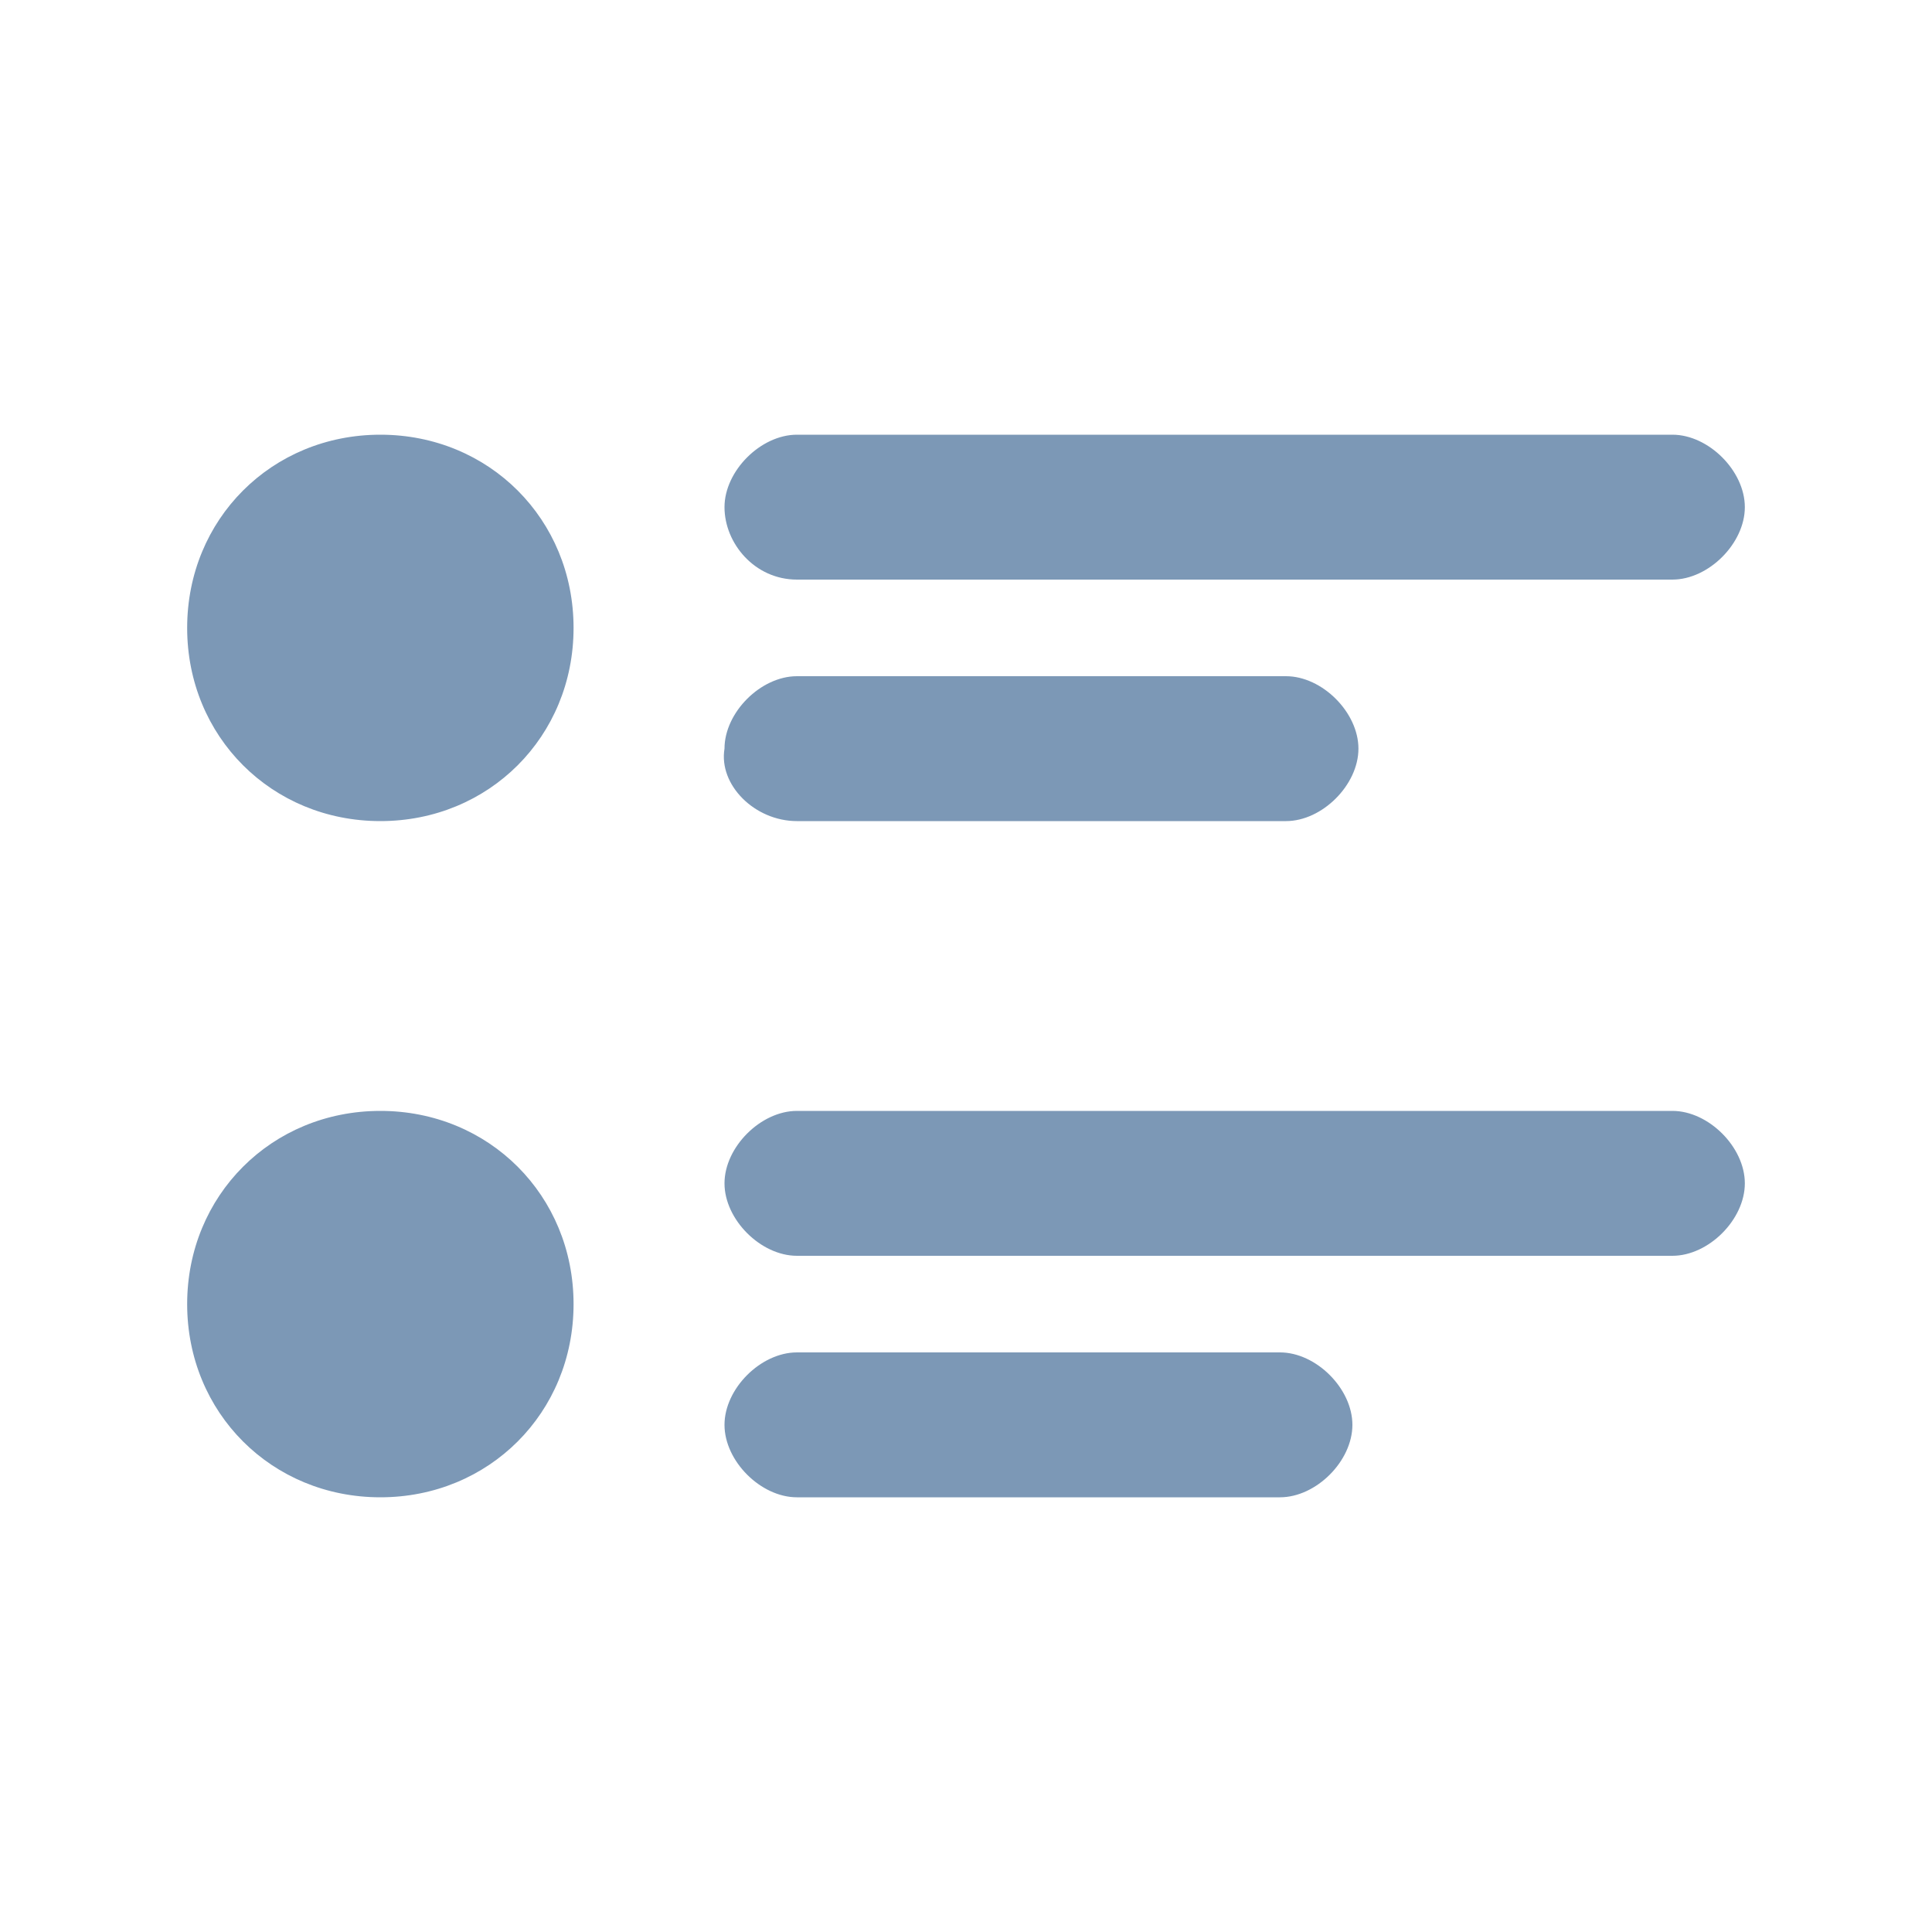 <svg version="1.1" id="Layer_1" xmlns="http://www.w3.org/2000/svg" xmlns:xlink="http://www.w3.org/1999/xlink" x="0px" y="0px" viewBox="0 0 32 32" style="enable-background:new 0 0 32 32;" xml:space="preserve"><path class="st0" d="M27.7,7.2H13.2c-0.6,0-1.2,0.6-1.2,1.2s0.5,1.2,1.2,1.2h14.5c0.6,0,1.2-0.6,1.2-1.2S28.3,7.2,27.7,7.2zM13.2,13.6h8.1c0.6,0,1.2-0.6,1.2-1.2c0-0.6-0.6-1.2-1.2-1.2h-8.1c-0.6,0-1.2,0.6-1.2,1.2C11.9,13,12.5,13.6,13.2,13.6z M21.2,24.8c0.6,0,1.2-0.6,1.2-1.2s-0.6-1.2-1.2-1.2h-8c-0.6,0-1.2,0.6-1.2,1.2s0.6,1.2,1.2,1.2H21.2z M27.7,18.4H13.2c-0.6,0-1.2,0.6-1.2,1.2s0.6,1.2,1.2,1.2h14.5c0.6,0,1.2-0.6,1.2-1.2S28.3,18.4,27.7,18.4z M9.5,10.4c0,1.8-1.4,3.2-3.2,3.2s-3.2-1.4-3.2-3.2s1.4-3.2,3.2-3.2S9.5,8.6,9.5,10.4z M9.5,21.6c0,1.8-1.4,3.2-3.2,3.2s-3.2-1.4-3.2-3.2s1.4-3.2,3.2-3.2S9.5,19.8,9.5,21.6z" fill="#7C98B6"/></svg>
